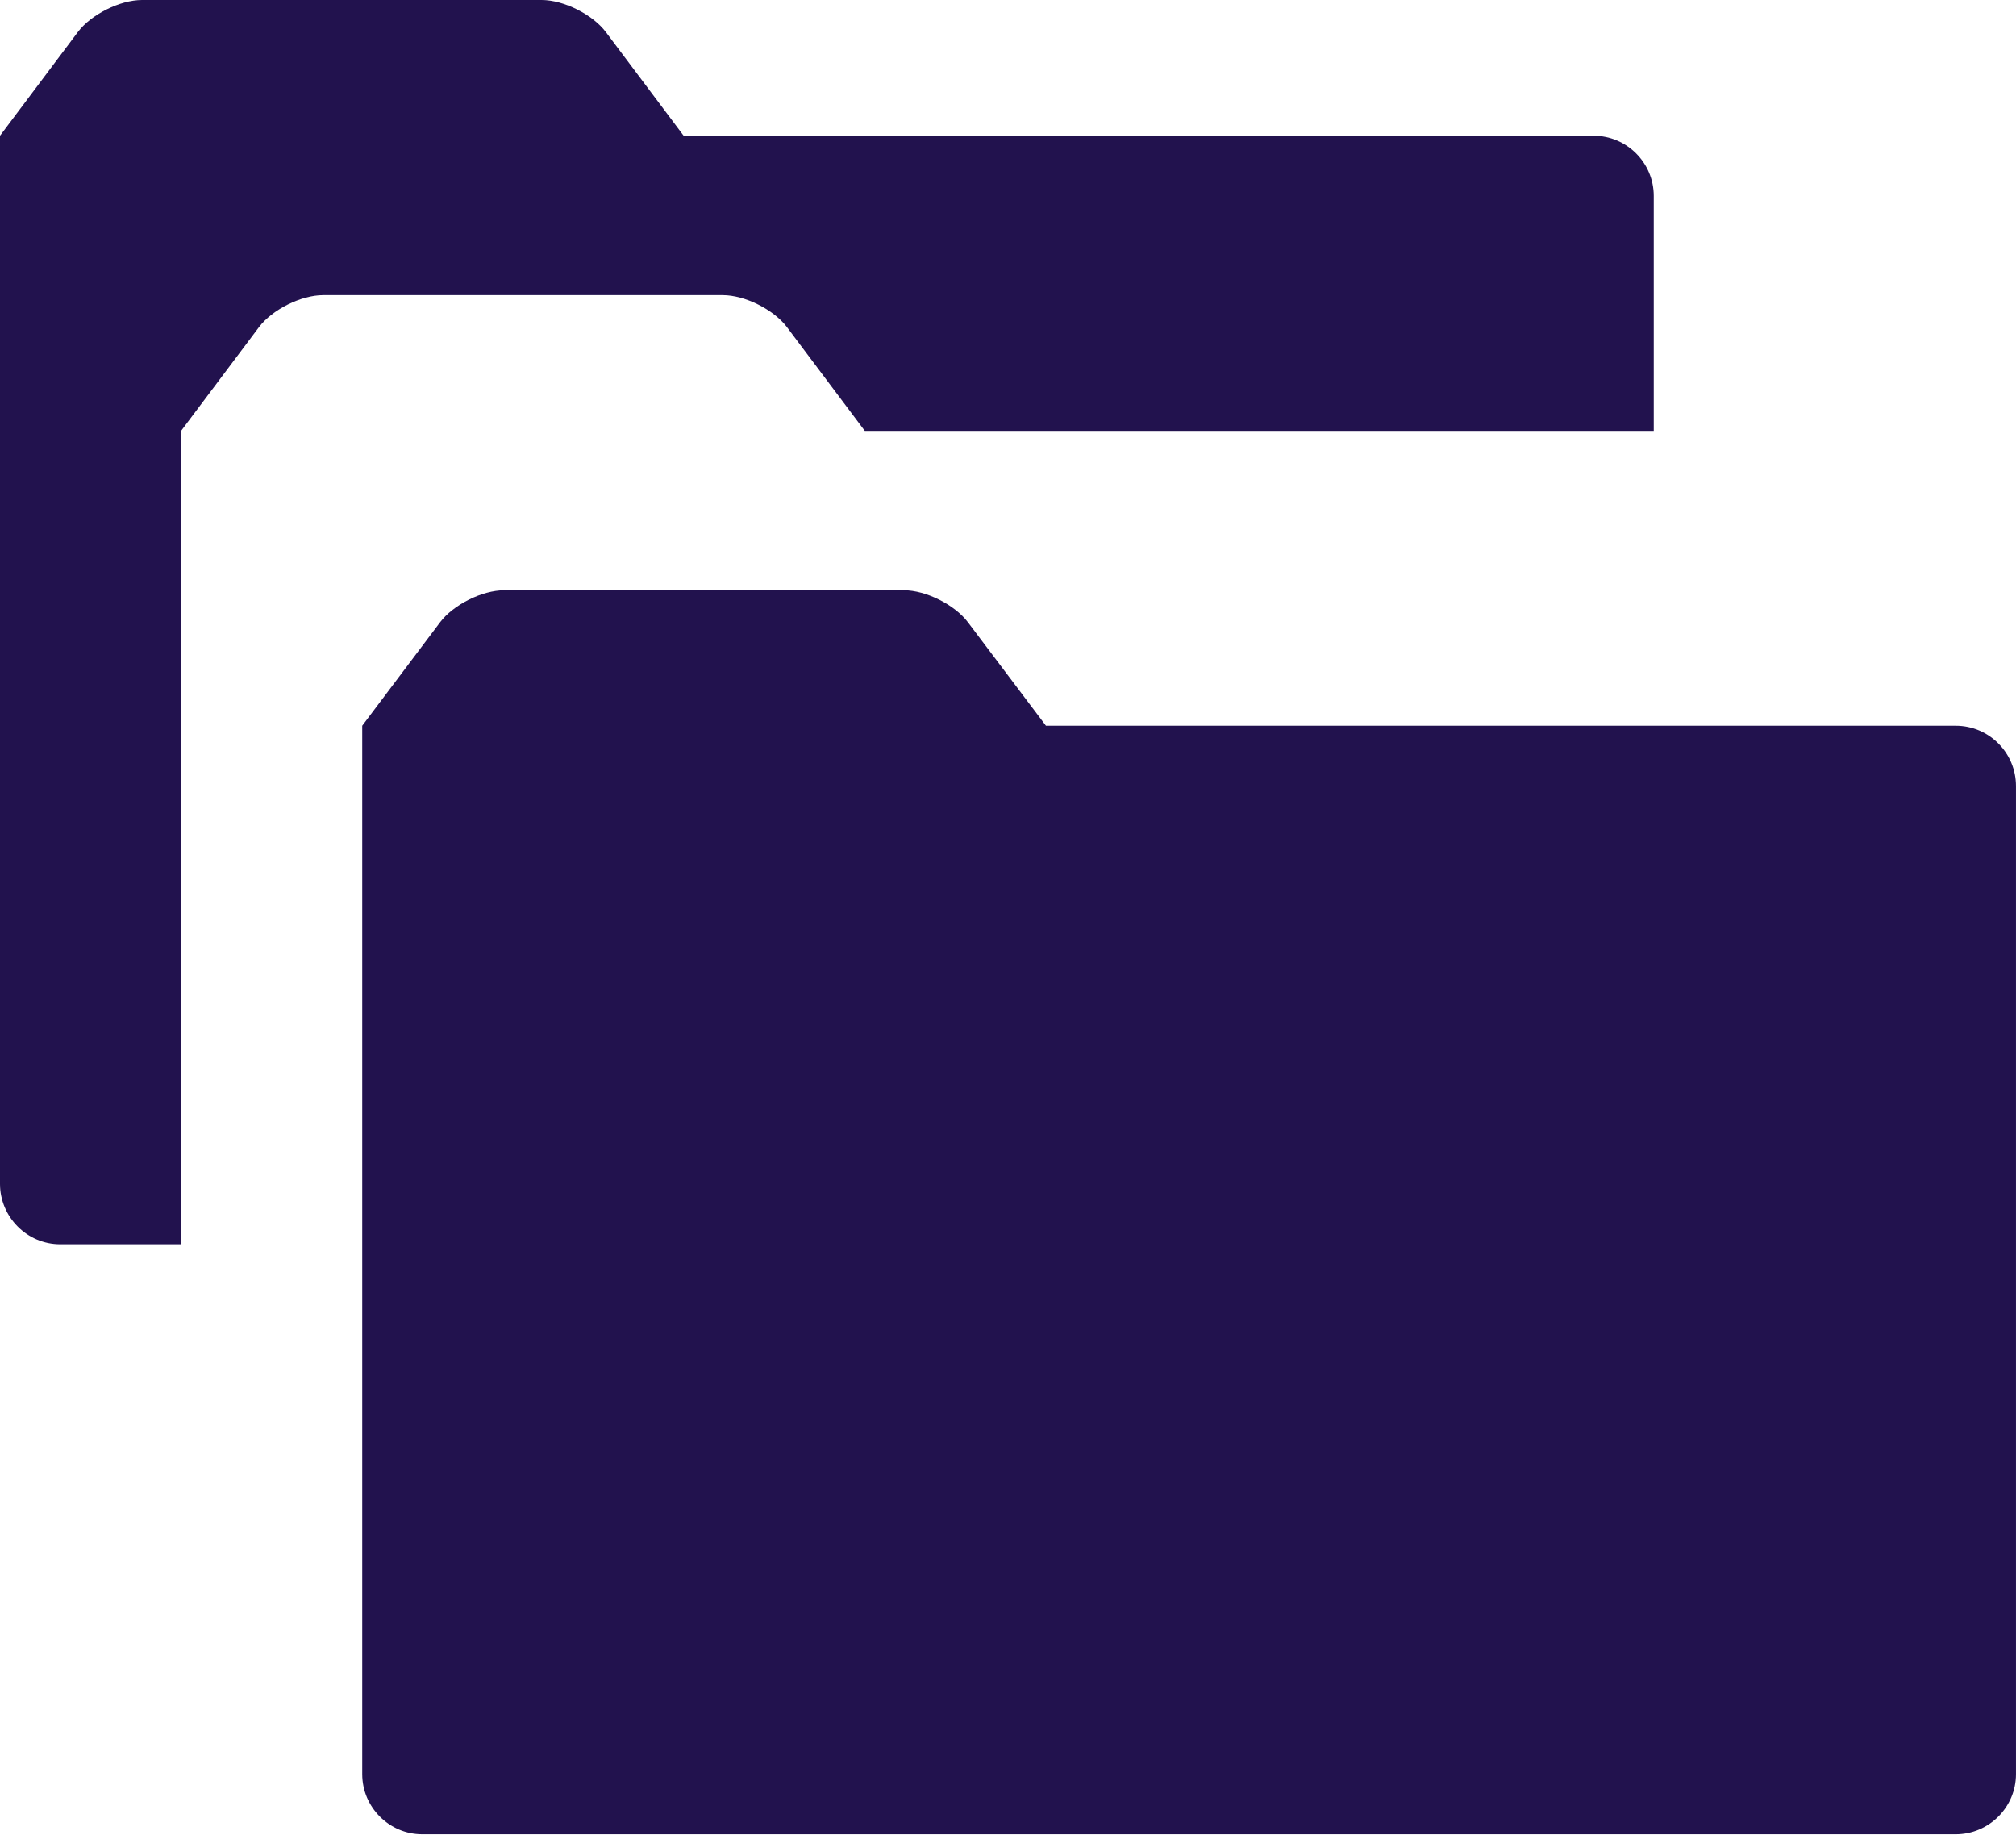 <svg width="100" height="91" viewBox="0 0 100 91" fill="none" xmlns="http://www.w3.org/2000/svg">
<g clip-path="url(#clip0_19_568)">
<path d="M8.984 21.367V61.705H2.988C1.341 61.706 0 60.352 0 58.711V6.732L3.861 1.589C4.518 0.716 5.951 0 7.044 0H14.967C16.061 0 17.858 0 18.945 0H26.868C27.962 0 29.394 0.716 30.052 1.589L33.912 6.732H79.05C80.691 6.732 82.031 8.073 82.031 9.714V21.367H42.897L39.037 16.224C38.379 15.351 36.947 14.636 35.853 14.636H27.93C26.836 14.636 25.046 14.636 23.952 14.636H16.029C14.935 14.636 13.503 15.352 12.845 16.224L8.984 21.367Z" fill="#22124E"/>
<path d="M97.012 35.99H51.882L48.014 30.86C47.357 29.988 45.924 29.272 44.837 29.272H36.914C35.82 29.272 34.03 29.272 32.93 29.272H25.013C23.919 29.272 22.487 29.988 21.829 30.86L17.968 35.99V87.982C17.968 89.623 19.309 90.963 20.943 90.963H97.011C98.658 90.963 99.999 89.622 99.999 87.982V38.984C100 37.331 98.659 35.99 97.012 35.99Z" fill="#22124E"/>
</g>
<defs>
<clipPath id="clip0_19_568">
<rect width="100" height="90.963" fill="white"/>
</clipPath>
</defs>
</svg>
